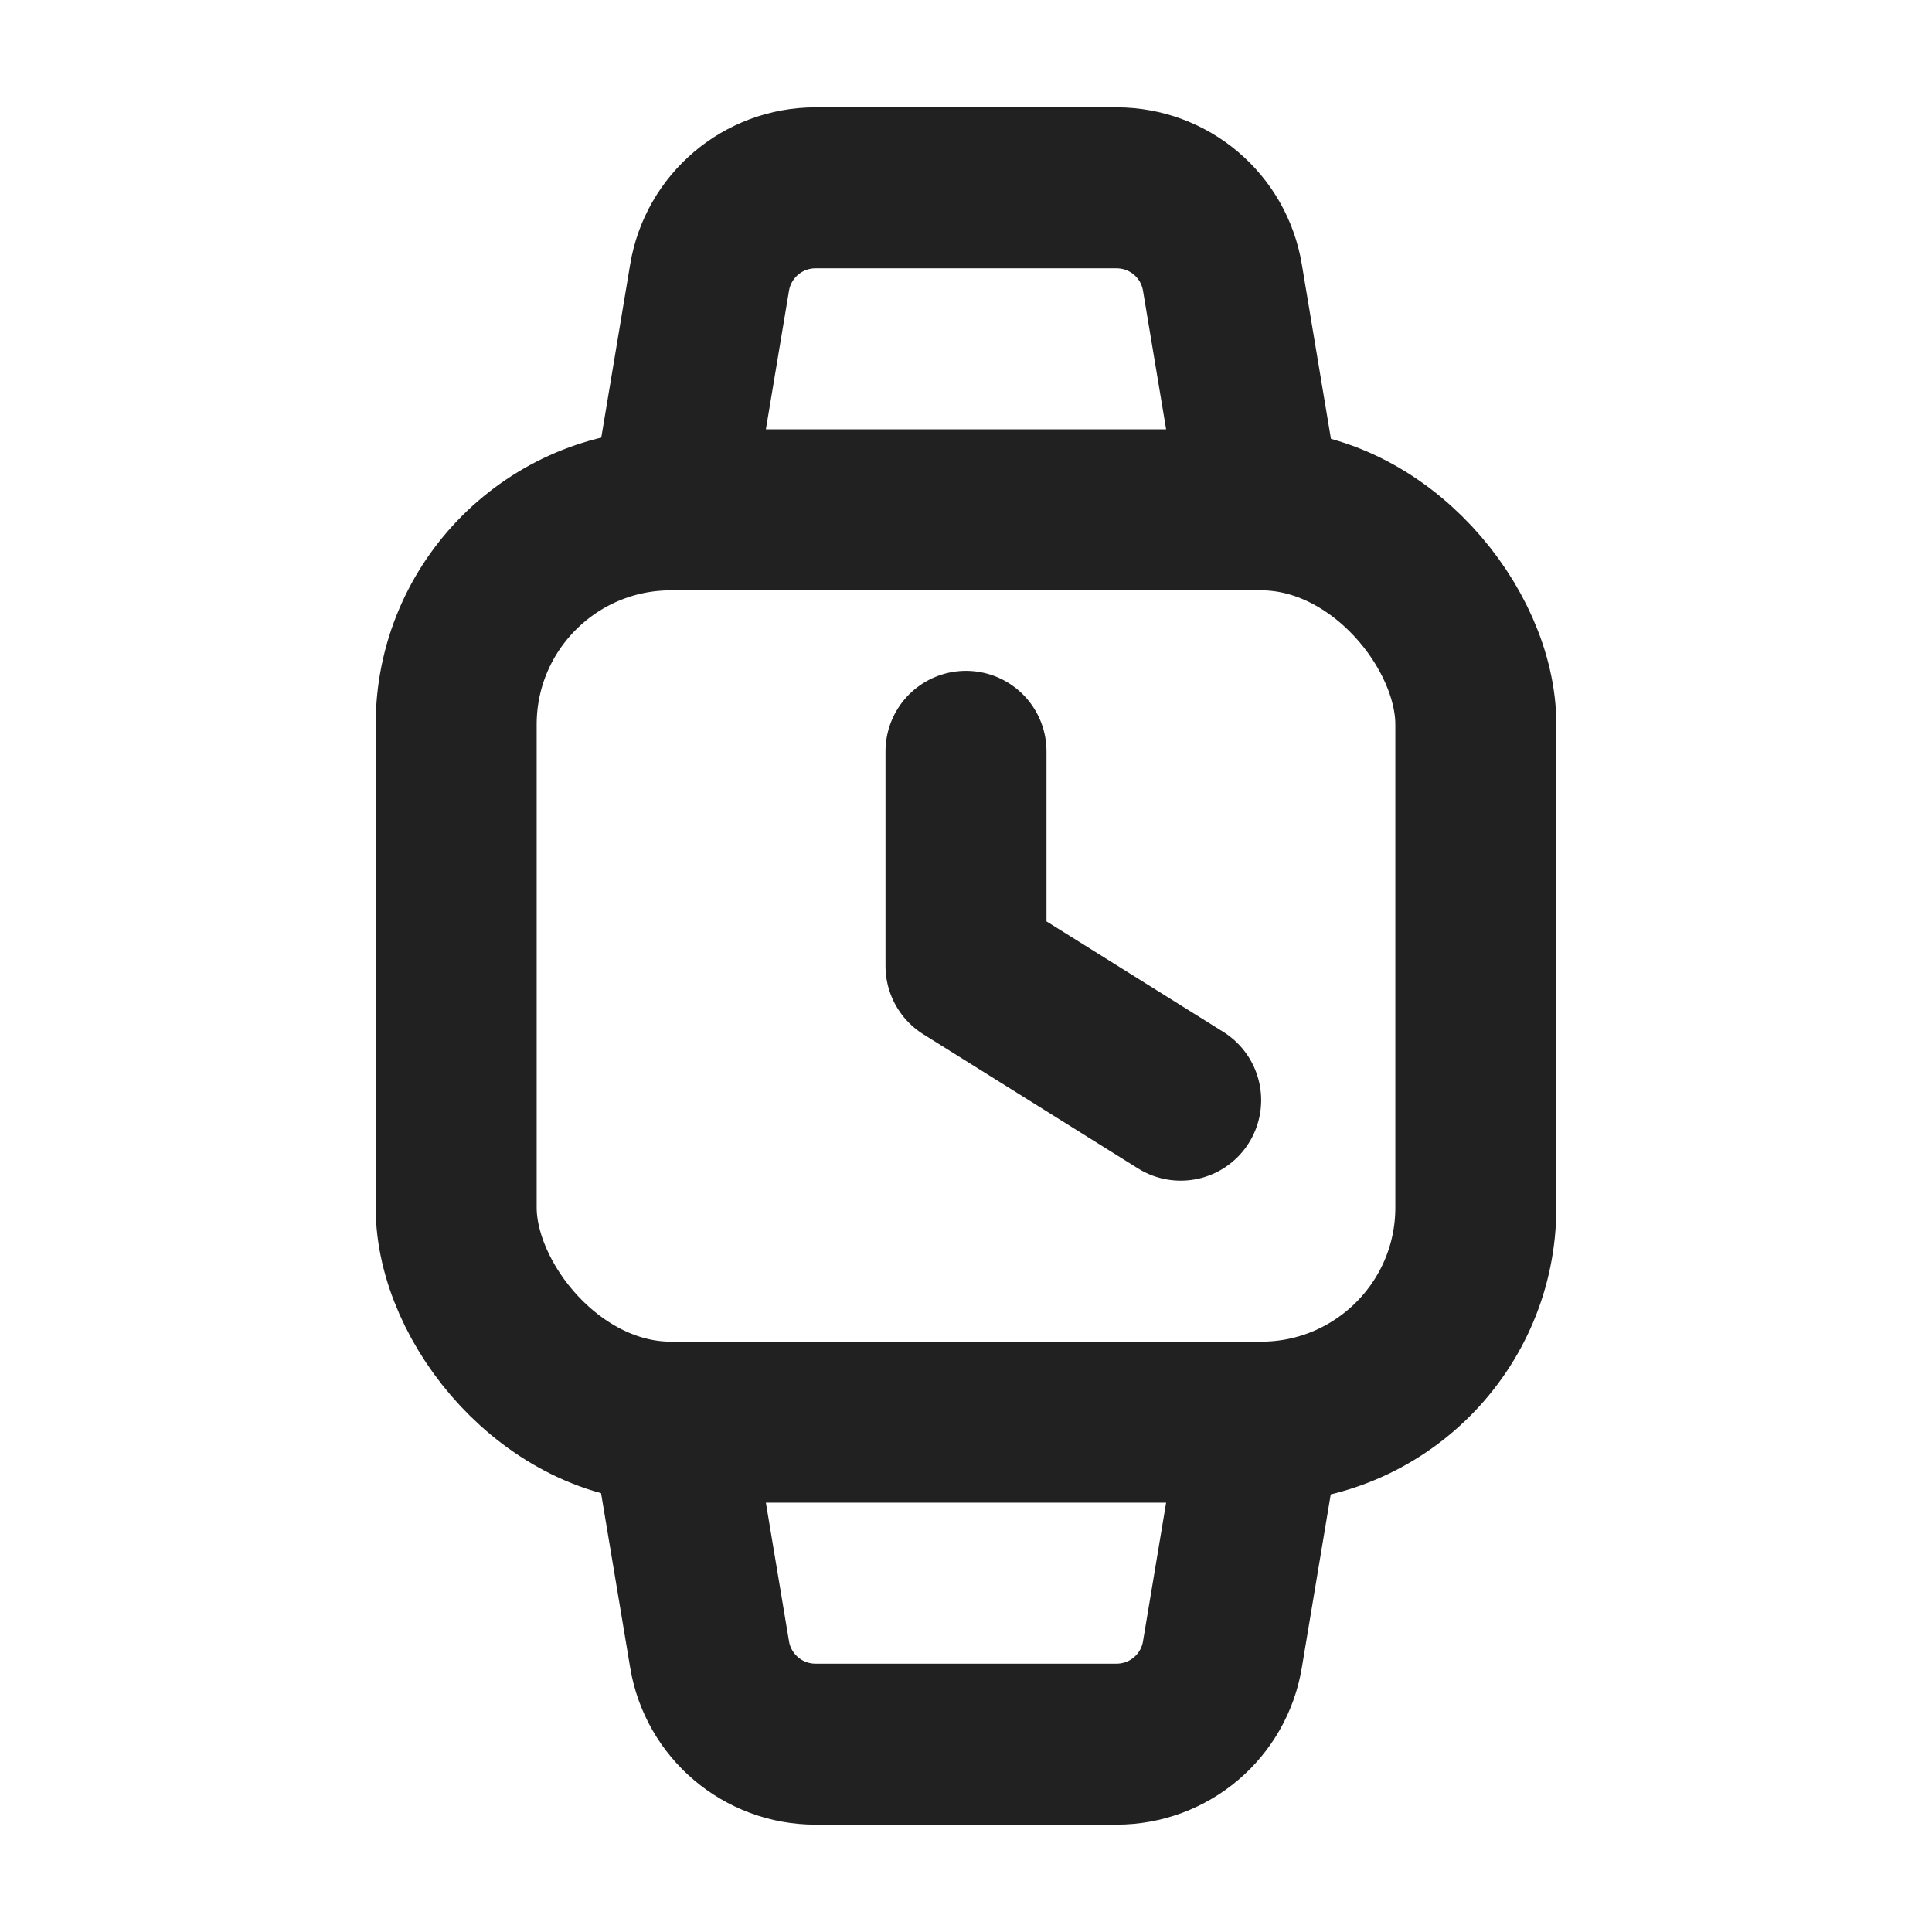 <svg xmlns="http://www.w3.org/2000/svg" height="18" width="18" viewBox="0 0 18 18"><title>watch</title><g stroke-width="1.5" fill="none" stroke="#212121" class="nc-icon-wrapper"><path d="M6.25,4.75l.361-2.164c.08-.482,.498-.836,.986-.836h2.806c.489,0,.906,.353,.986,.836l.361,2.164" stroke-linecap="round" stroke-linejoin="round" stroke="#212121"></path><path d="M6.25,13.25l.361,2.164c.08,.482,.498,.836,.986,.836h2.806c.489,0,.906-.353,.986-.836l.361-2.164" stroke-linecap="round" stroke-linejoin="round" stroke="#212121"></path><polyline points="9 7 9 9 11 10.25" stroke-linecap="round" stroke-linejoin="round" stroke="#212121"></polyline><rect x="4.25" y="4.75" width="9.5" height="8.5" rx="2" ry="2" stroke-linecap="round" stroke-linejoin="round"></rect></g></svg>